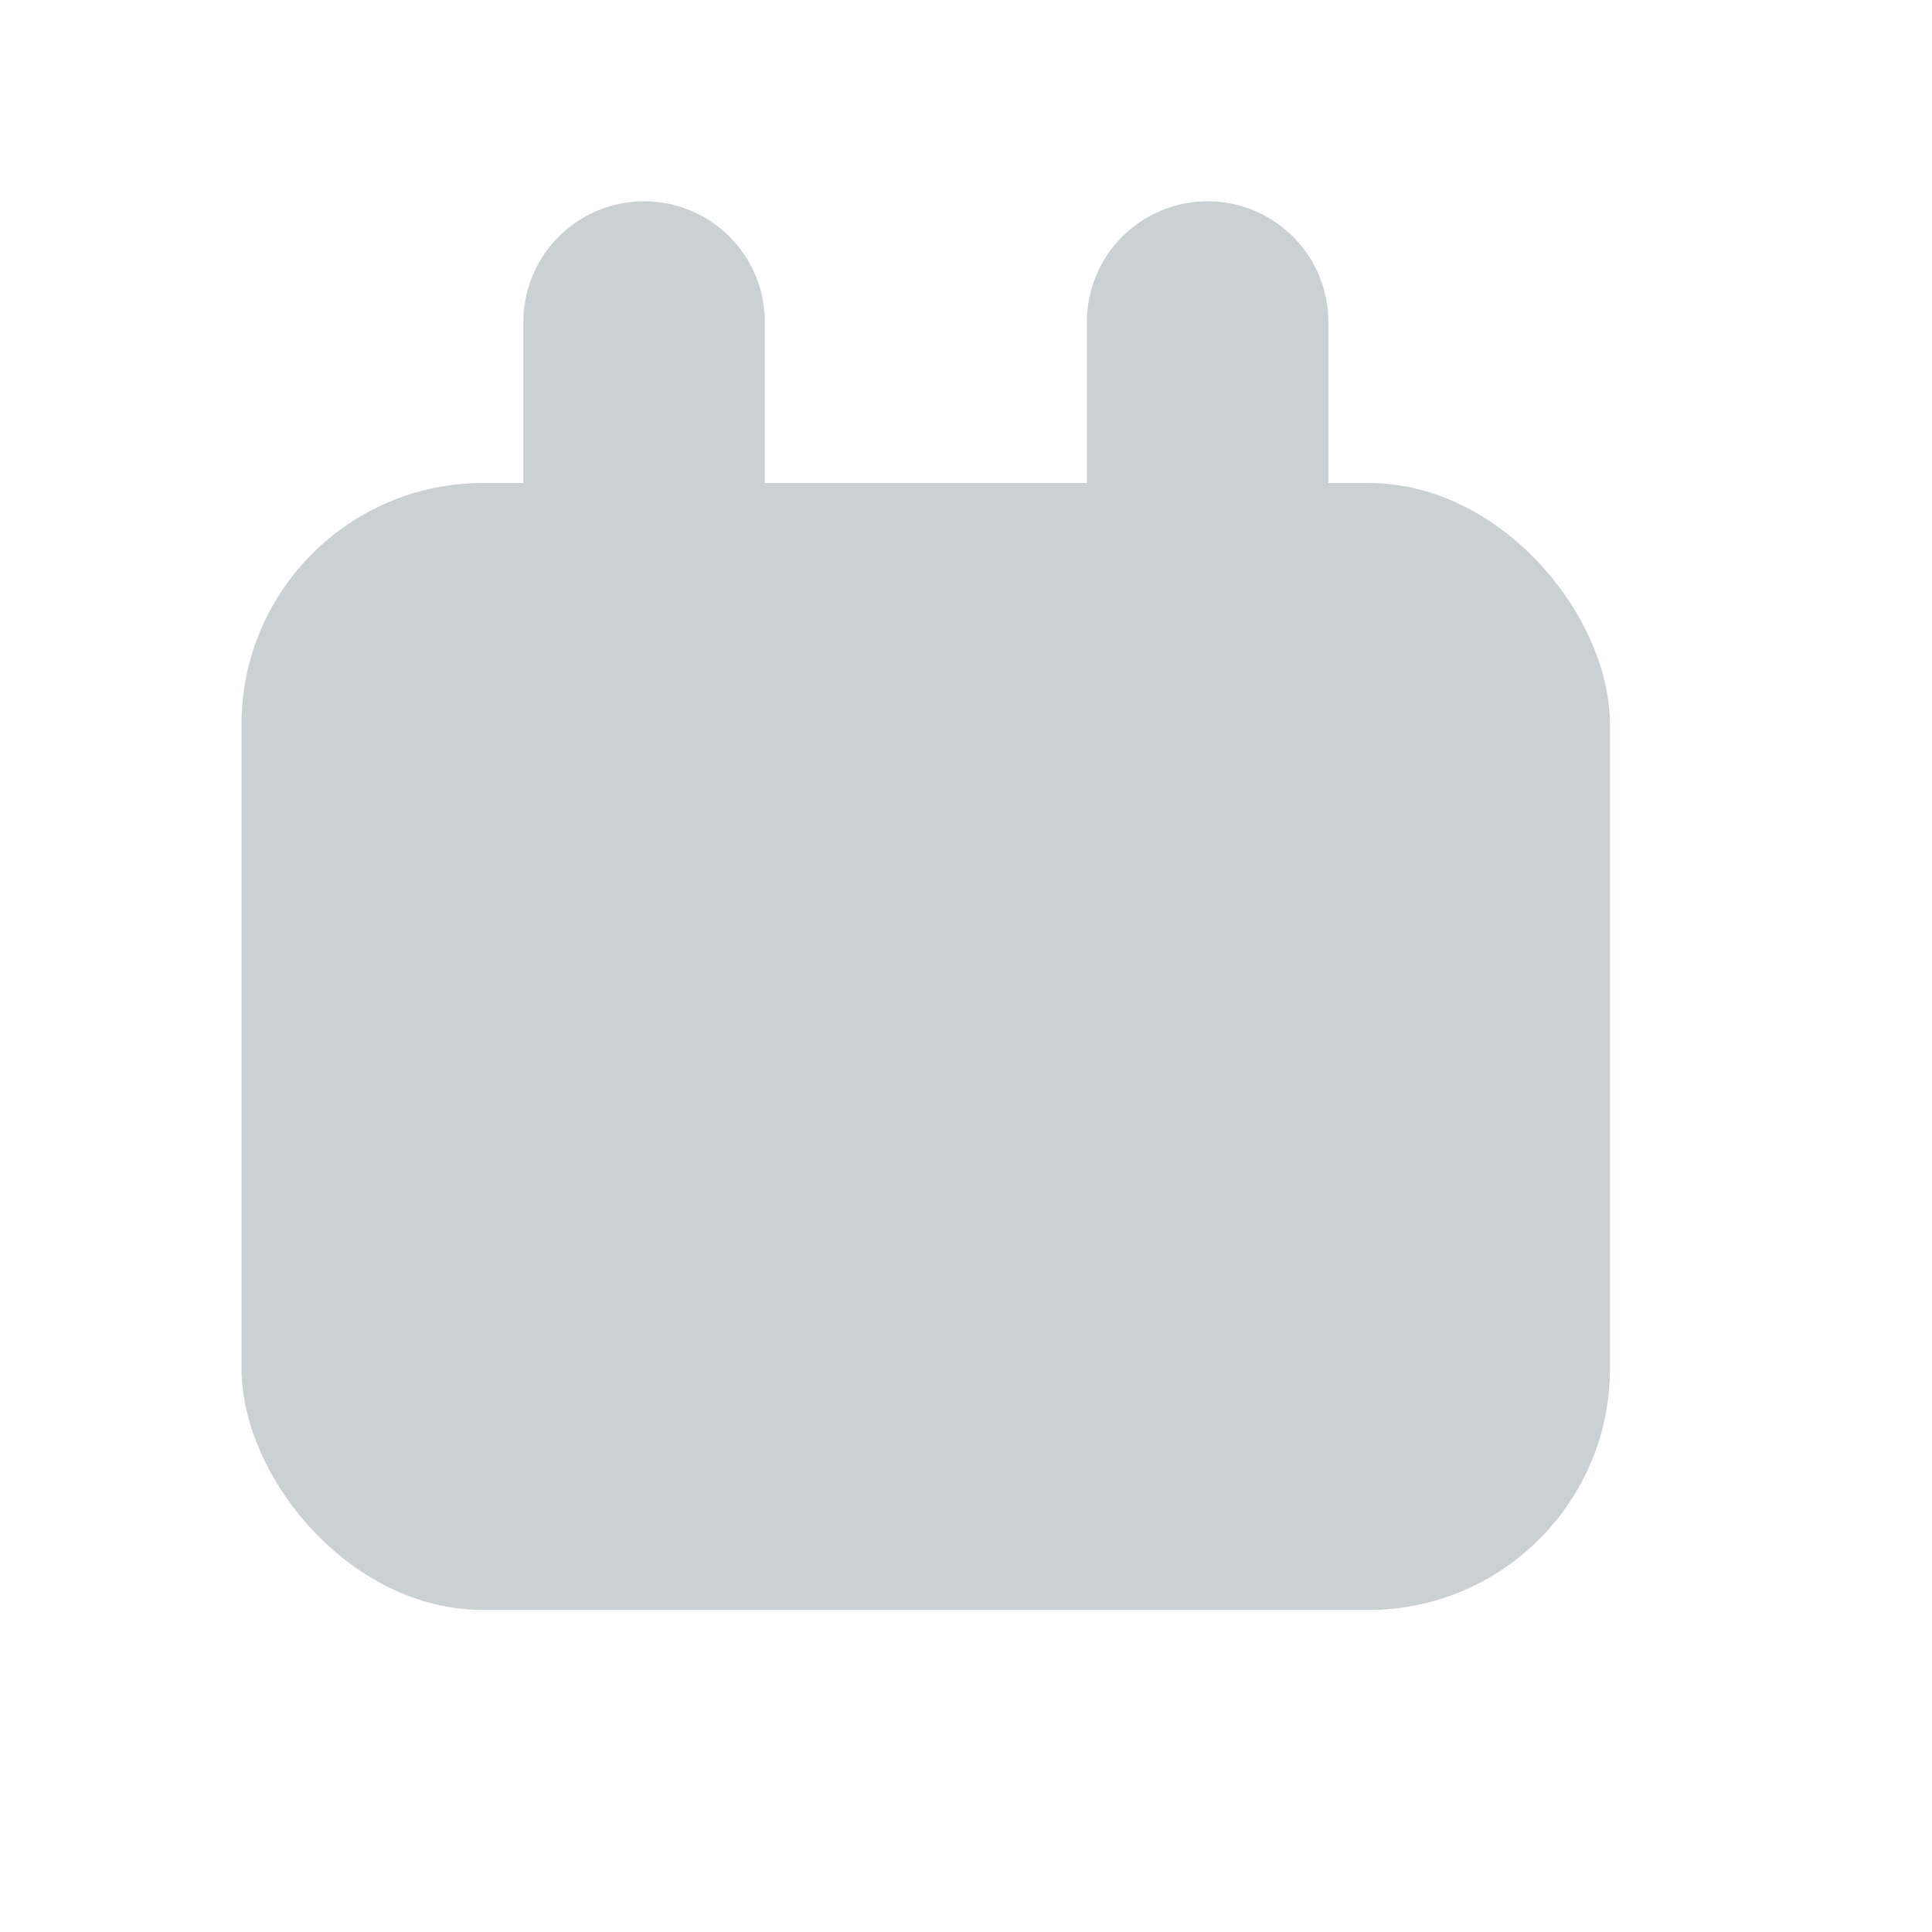<svg width="16" height="16" viewBox="0 0 16 16" fill="none" xmlns="http://www.w3.org/2000/svg">
<rect x="2" y="4" width="11.333" height="9.333" rx="2" fill="#CBD0D2"/>
<path d="M5.334 2.667L5.334 5.334M10.001 2.667L10.001 5.334" stroke="#CBD0D2" stroke-width="2" stroke-linecap="round"/>
</svg>
